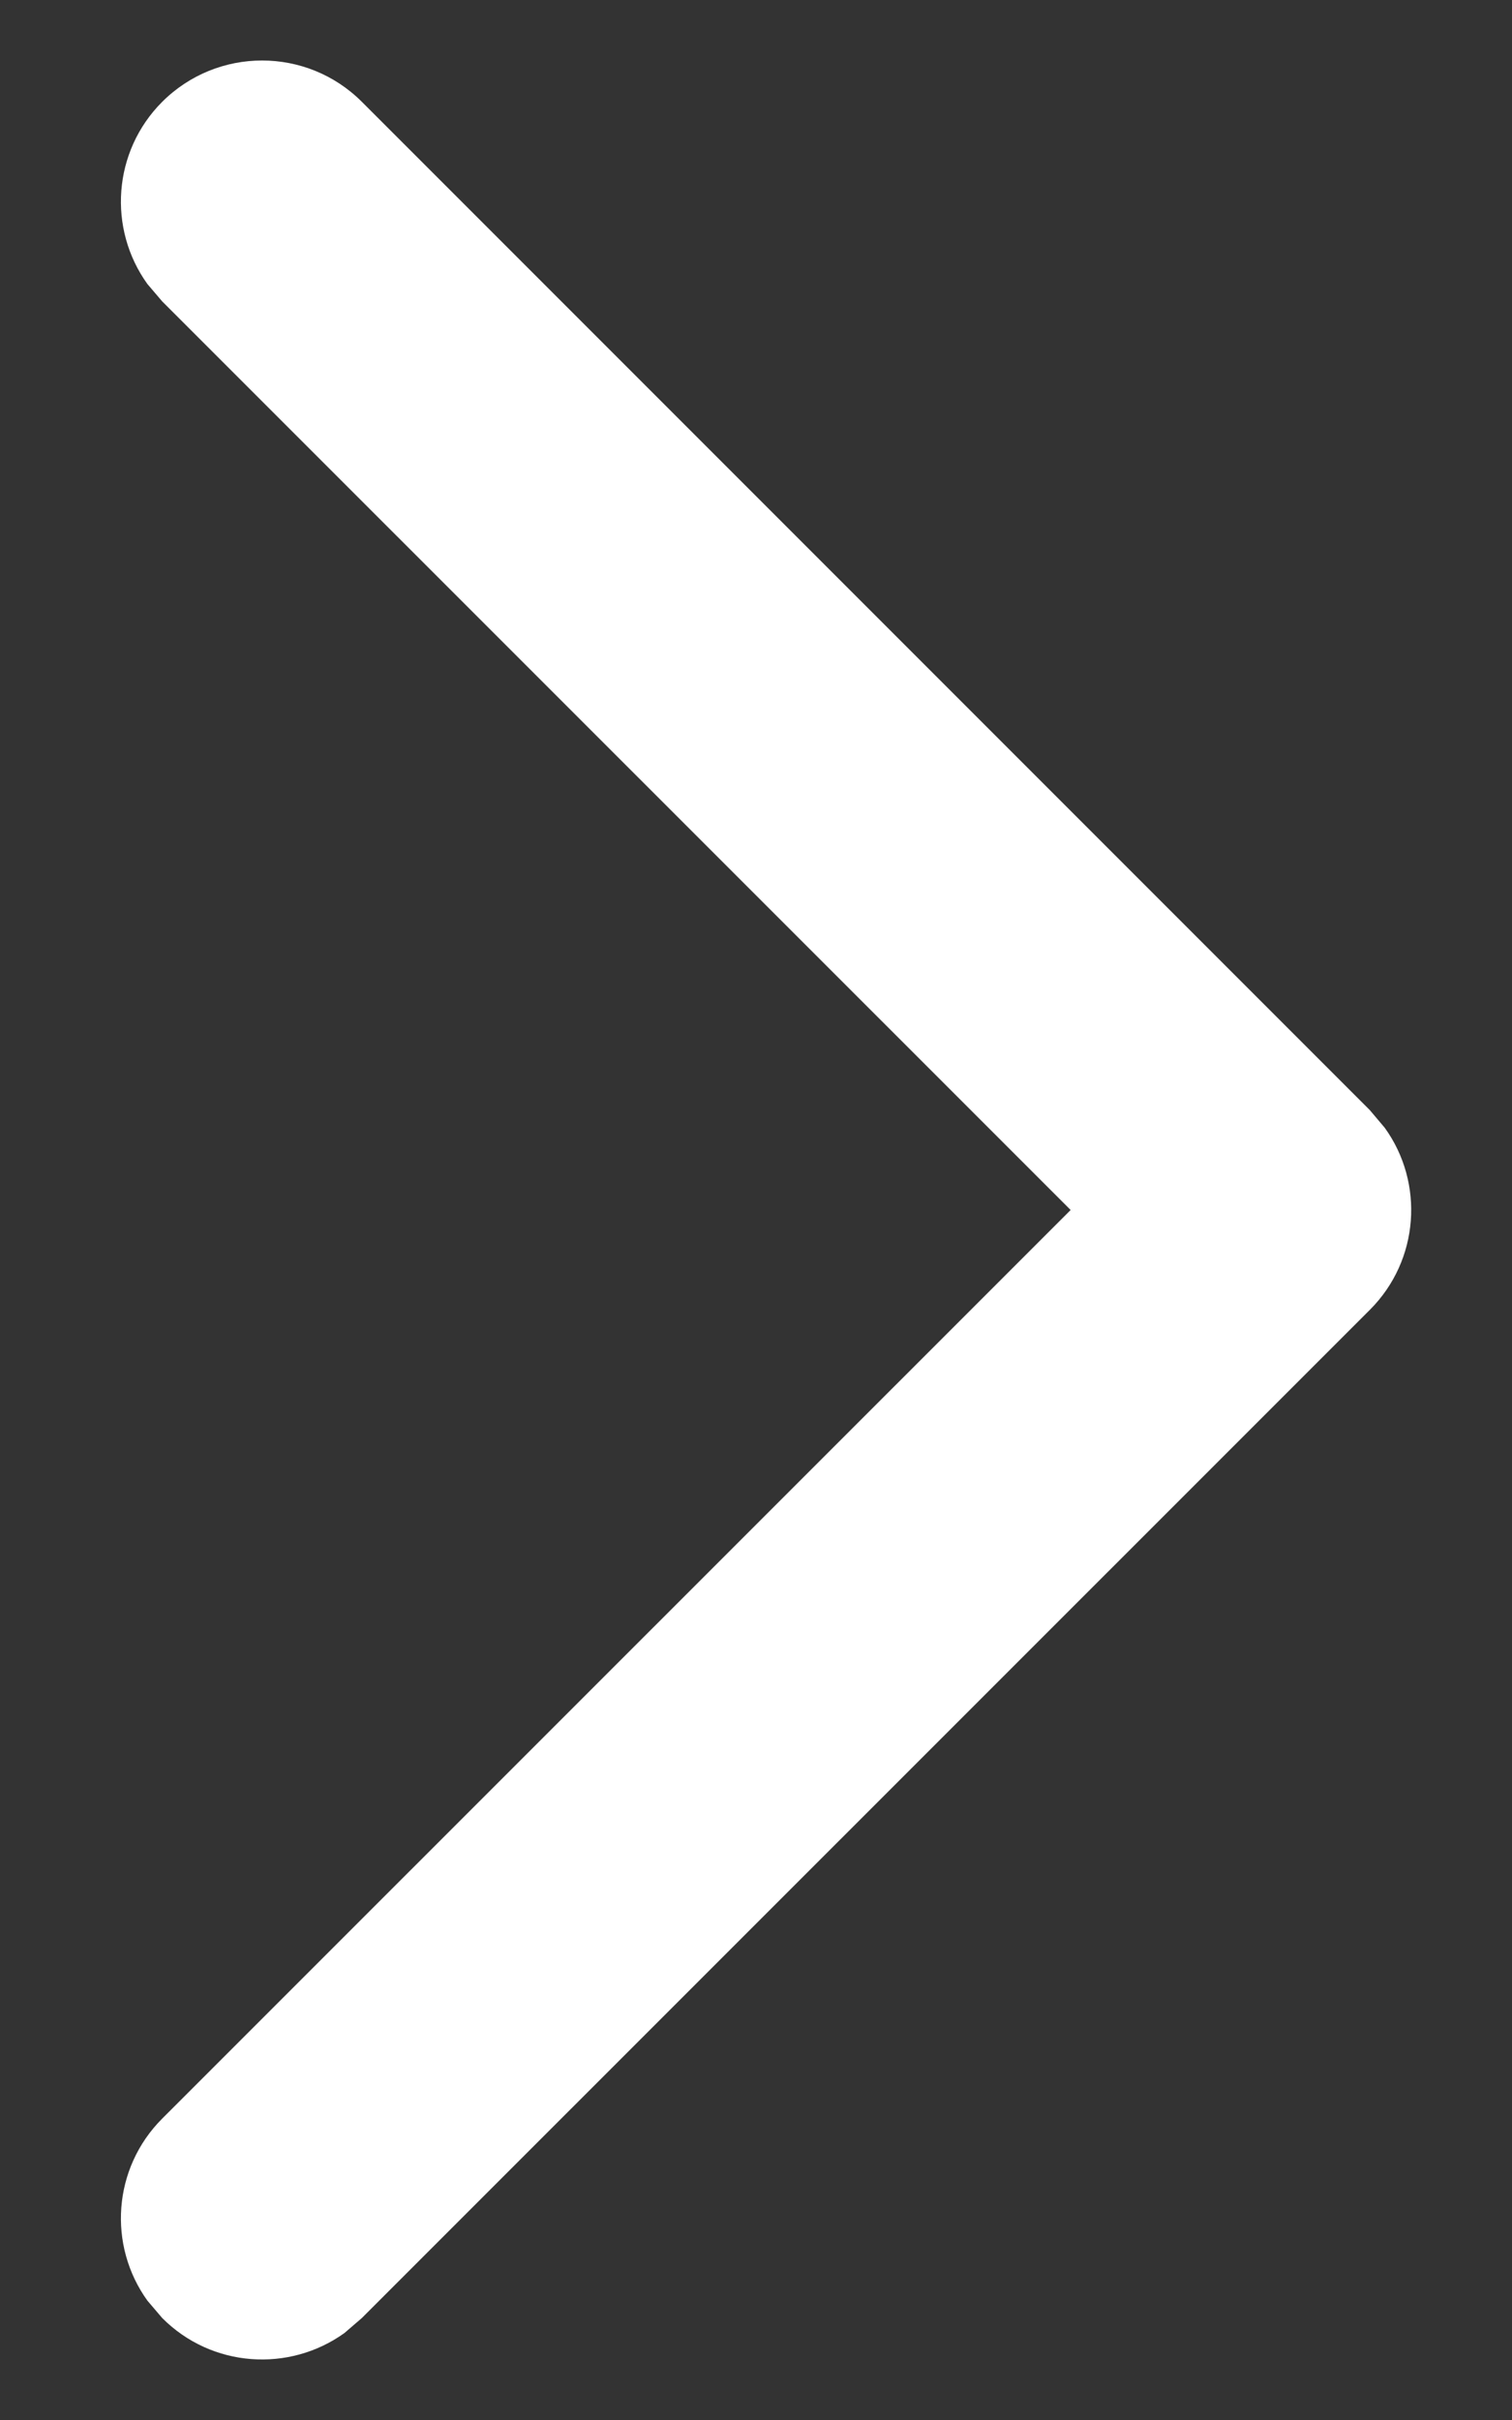 <svg width="10" height="16" viewBox="0 0 10 16" fill="none" xmlns="http://www.w3.org/2000/svg">
<rect x="0" y="0" width="10" height="16" fill="#333333" stroke="none"/>
<path d="M2.393 0.673C2.029 0.309 1.438 0.309 1.073 0.673C0.745 1.001 0.712 1.513 0.975 1.878L1.073 1.993L7.081 8L1.073 14.007C0.745 14.335 0.712 14.846 0.975 15.211L1.073 15.326C1.401 15.655 1.913 15.687 2.278 15.425L2.393 15.326L9.06 8.66C9.388 8.332 9.421 7.82 9.158 7.456L9.06 7.34L2.393 0.673Z" fill="white"/>
</svg>
